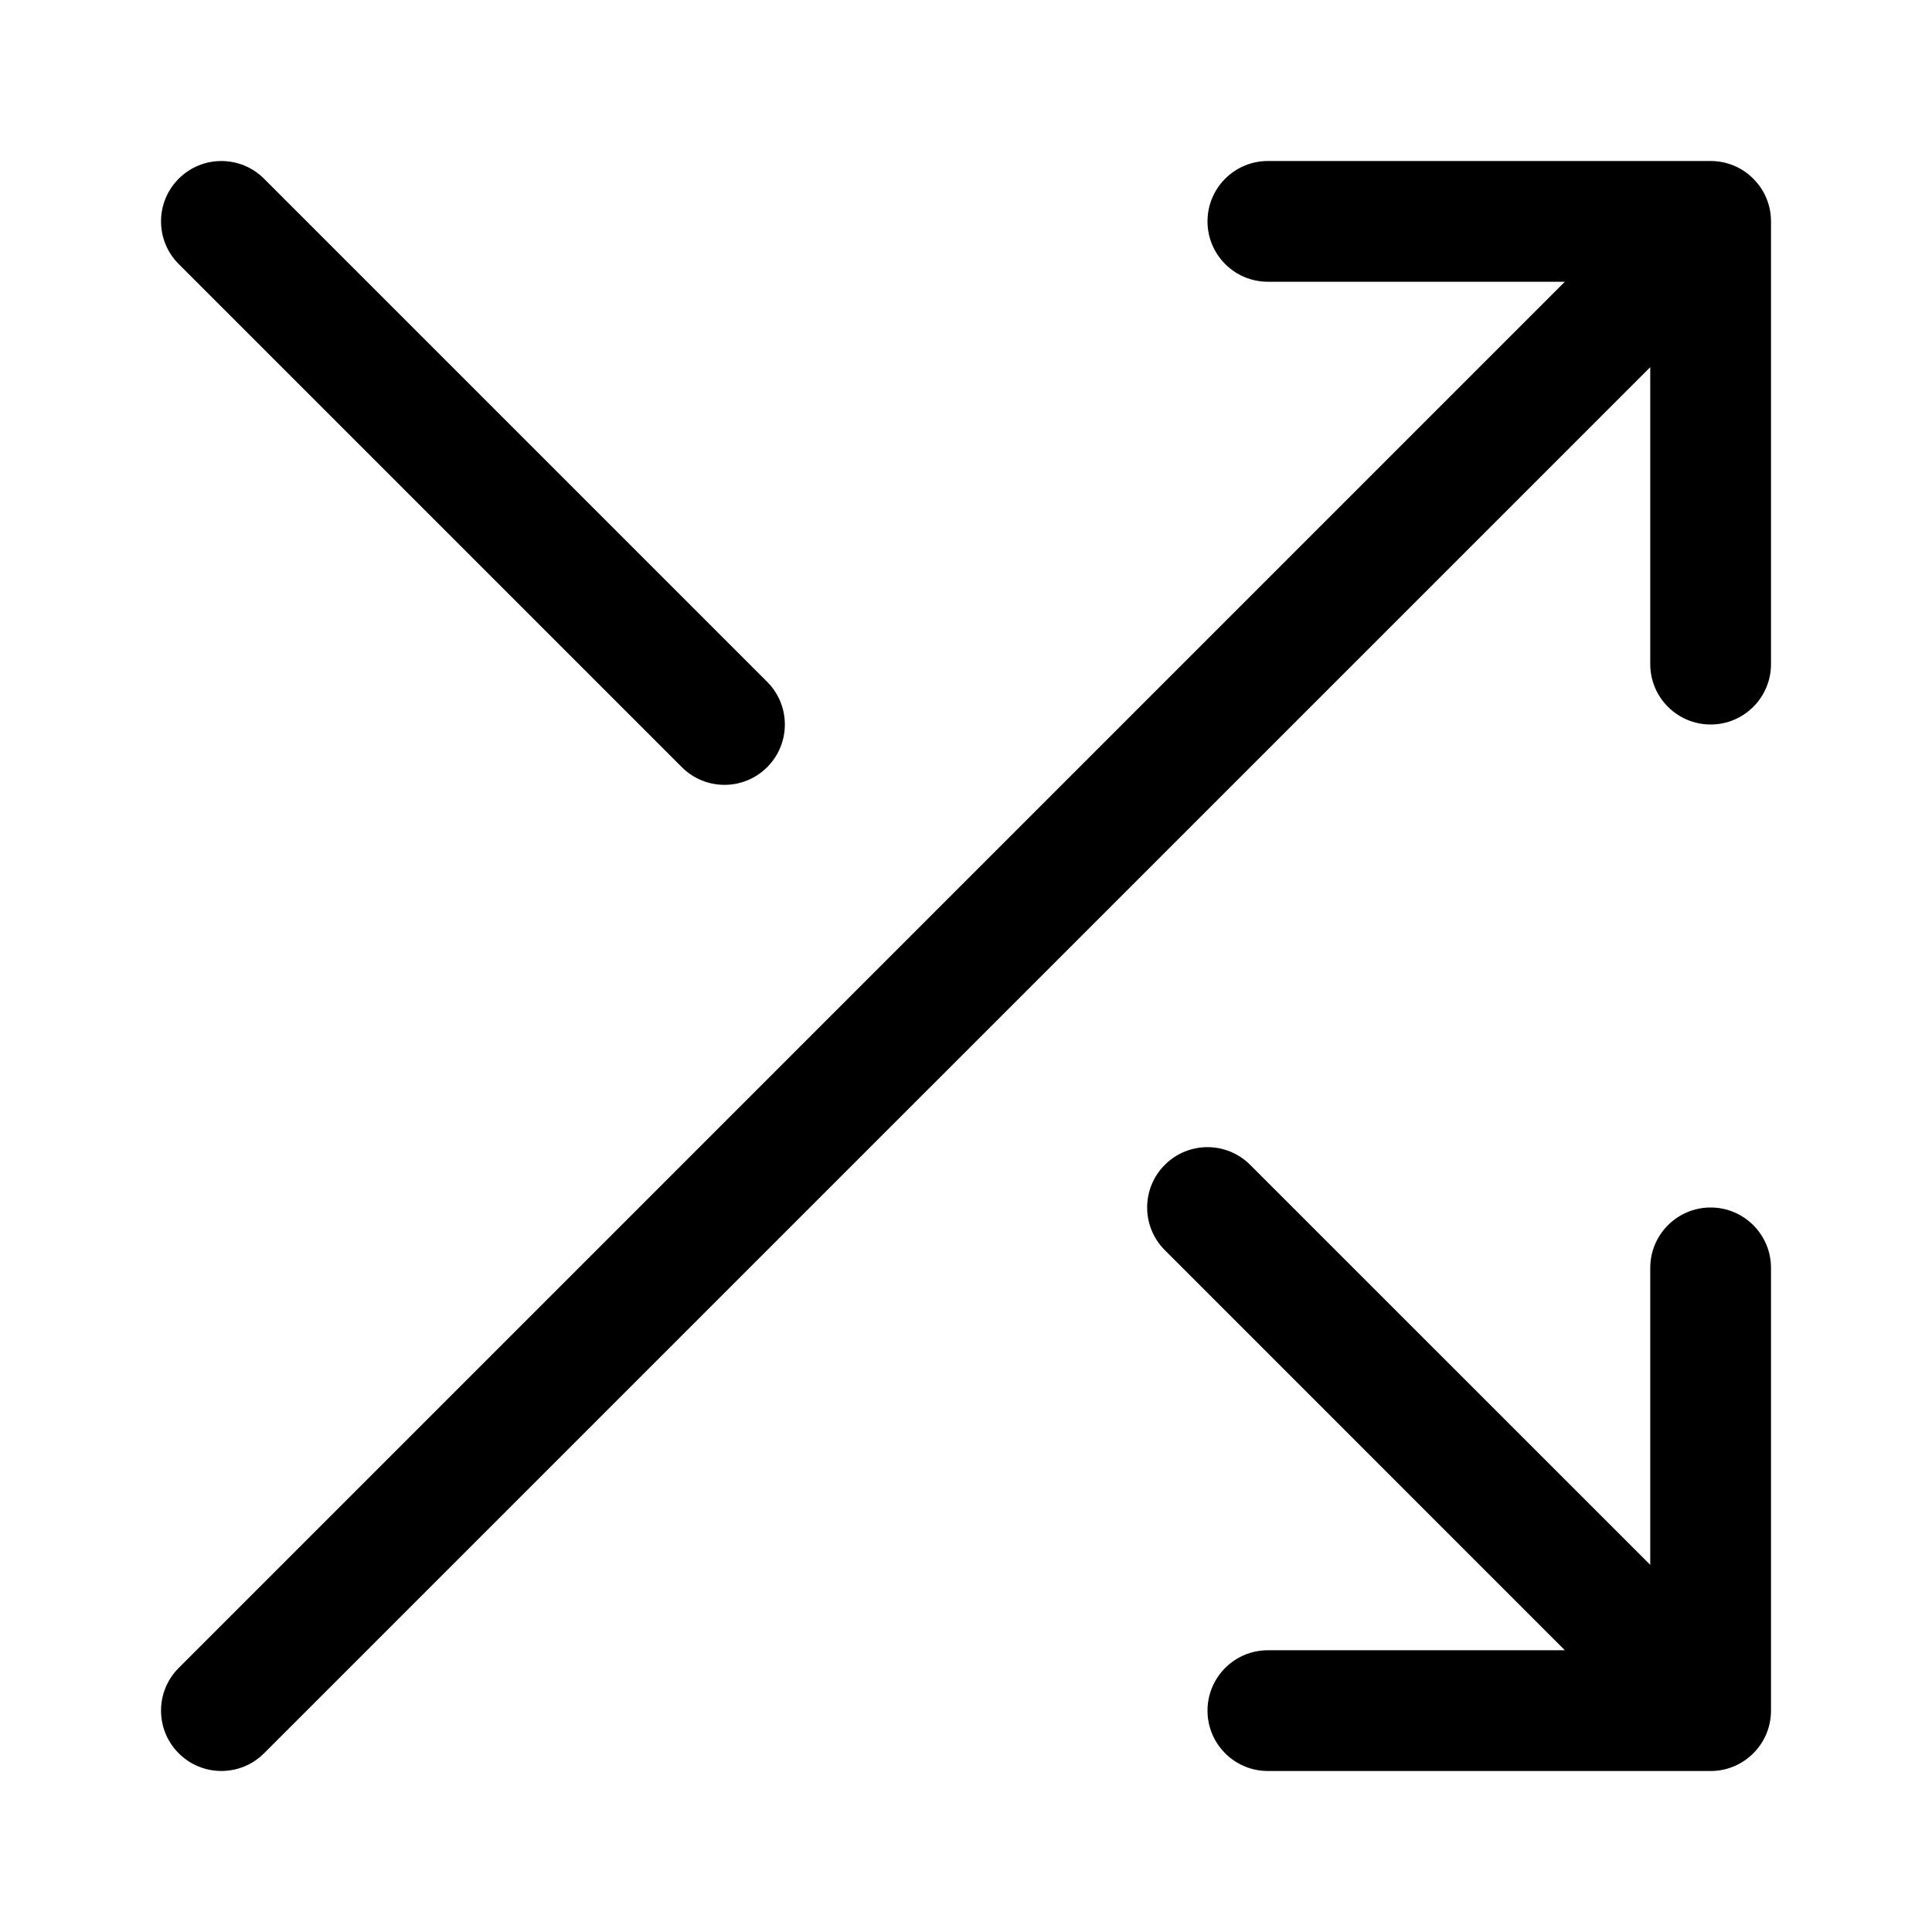 <svg viewBox="0 0 24 24" width="24" height="24" fill="currentColor" xmlns="http://www.w3.org/2000/svg">
 <g transform="translate(2, 2)">
  <path d="M19.943 0.463C19.907 0.374 19.852 0.292 19.78 0.22C19.634 0.073 19.442 0 19.25 0L13.75 0C13.336 0 13 0.336 13 0.75C13 1.164 13.336 1.5 13.75 1.5L17.439 1.5L0.22 18.72C-0.073 19.013 -0.073 19.487 0.22 19.78C0.513 20.073 0.987 20.073 1.28 19.78L18.5 2.561L18.5 6.25C18.5 6.664 18.836 7 19.25 7C19.664 7 20 6.664 20 6.25L20 0.75C20 0.648 19.98 0.551 19.943 0.463Z" fill-rule="NONZERO"></path>
  <path d="M18.5 17.439L18.5 13.75C18.5 13.336 18.836 13 19.25 13C19.664 13 20 13.336 20 13.75L20 19.25C20 19.442 19.927 19.634 19.78 19.78C19.708 19.852 19.625 19.907 19.537 19.943C19.449 19.98 19.352 20 19.25 20L13.75 20C13.336 20 13 19.664 13 19.25C13 18.836 13.336 18.5 13.75 18.5L17.439 18.5L12.47 13.53C12.177 13.237 12.177 12.763 12.47 12.47C12.763 12.177 13.237 12.177 13.53 12.47L18.5 17.439Z" fill-rule="NONZERO"></path>
  <path d="M7.53 7.53C7.823 7.237 7.823 6.763 7.53 6.47L1.28 0.22C0.987 -0.073 0.513 -0.073 0.22 0.22C-0.073 0.513 -0.073 0.987 0.22 1.28L6.47 7.53C6.763 7.823 7.237 7.823 7.53 7.53Z" fill-rule="NONZERO"></path>
 </g>
</svg>